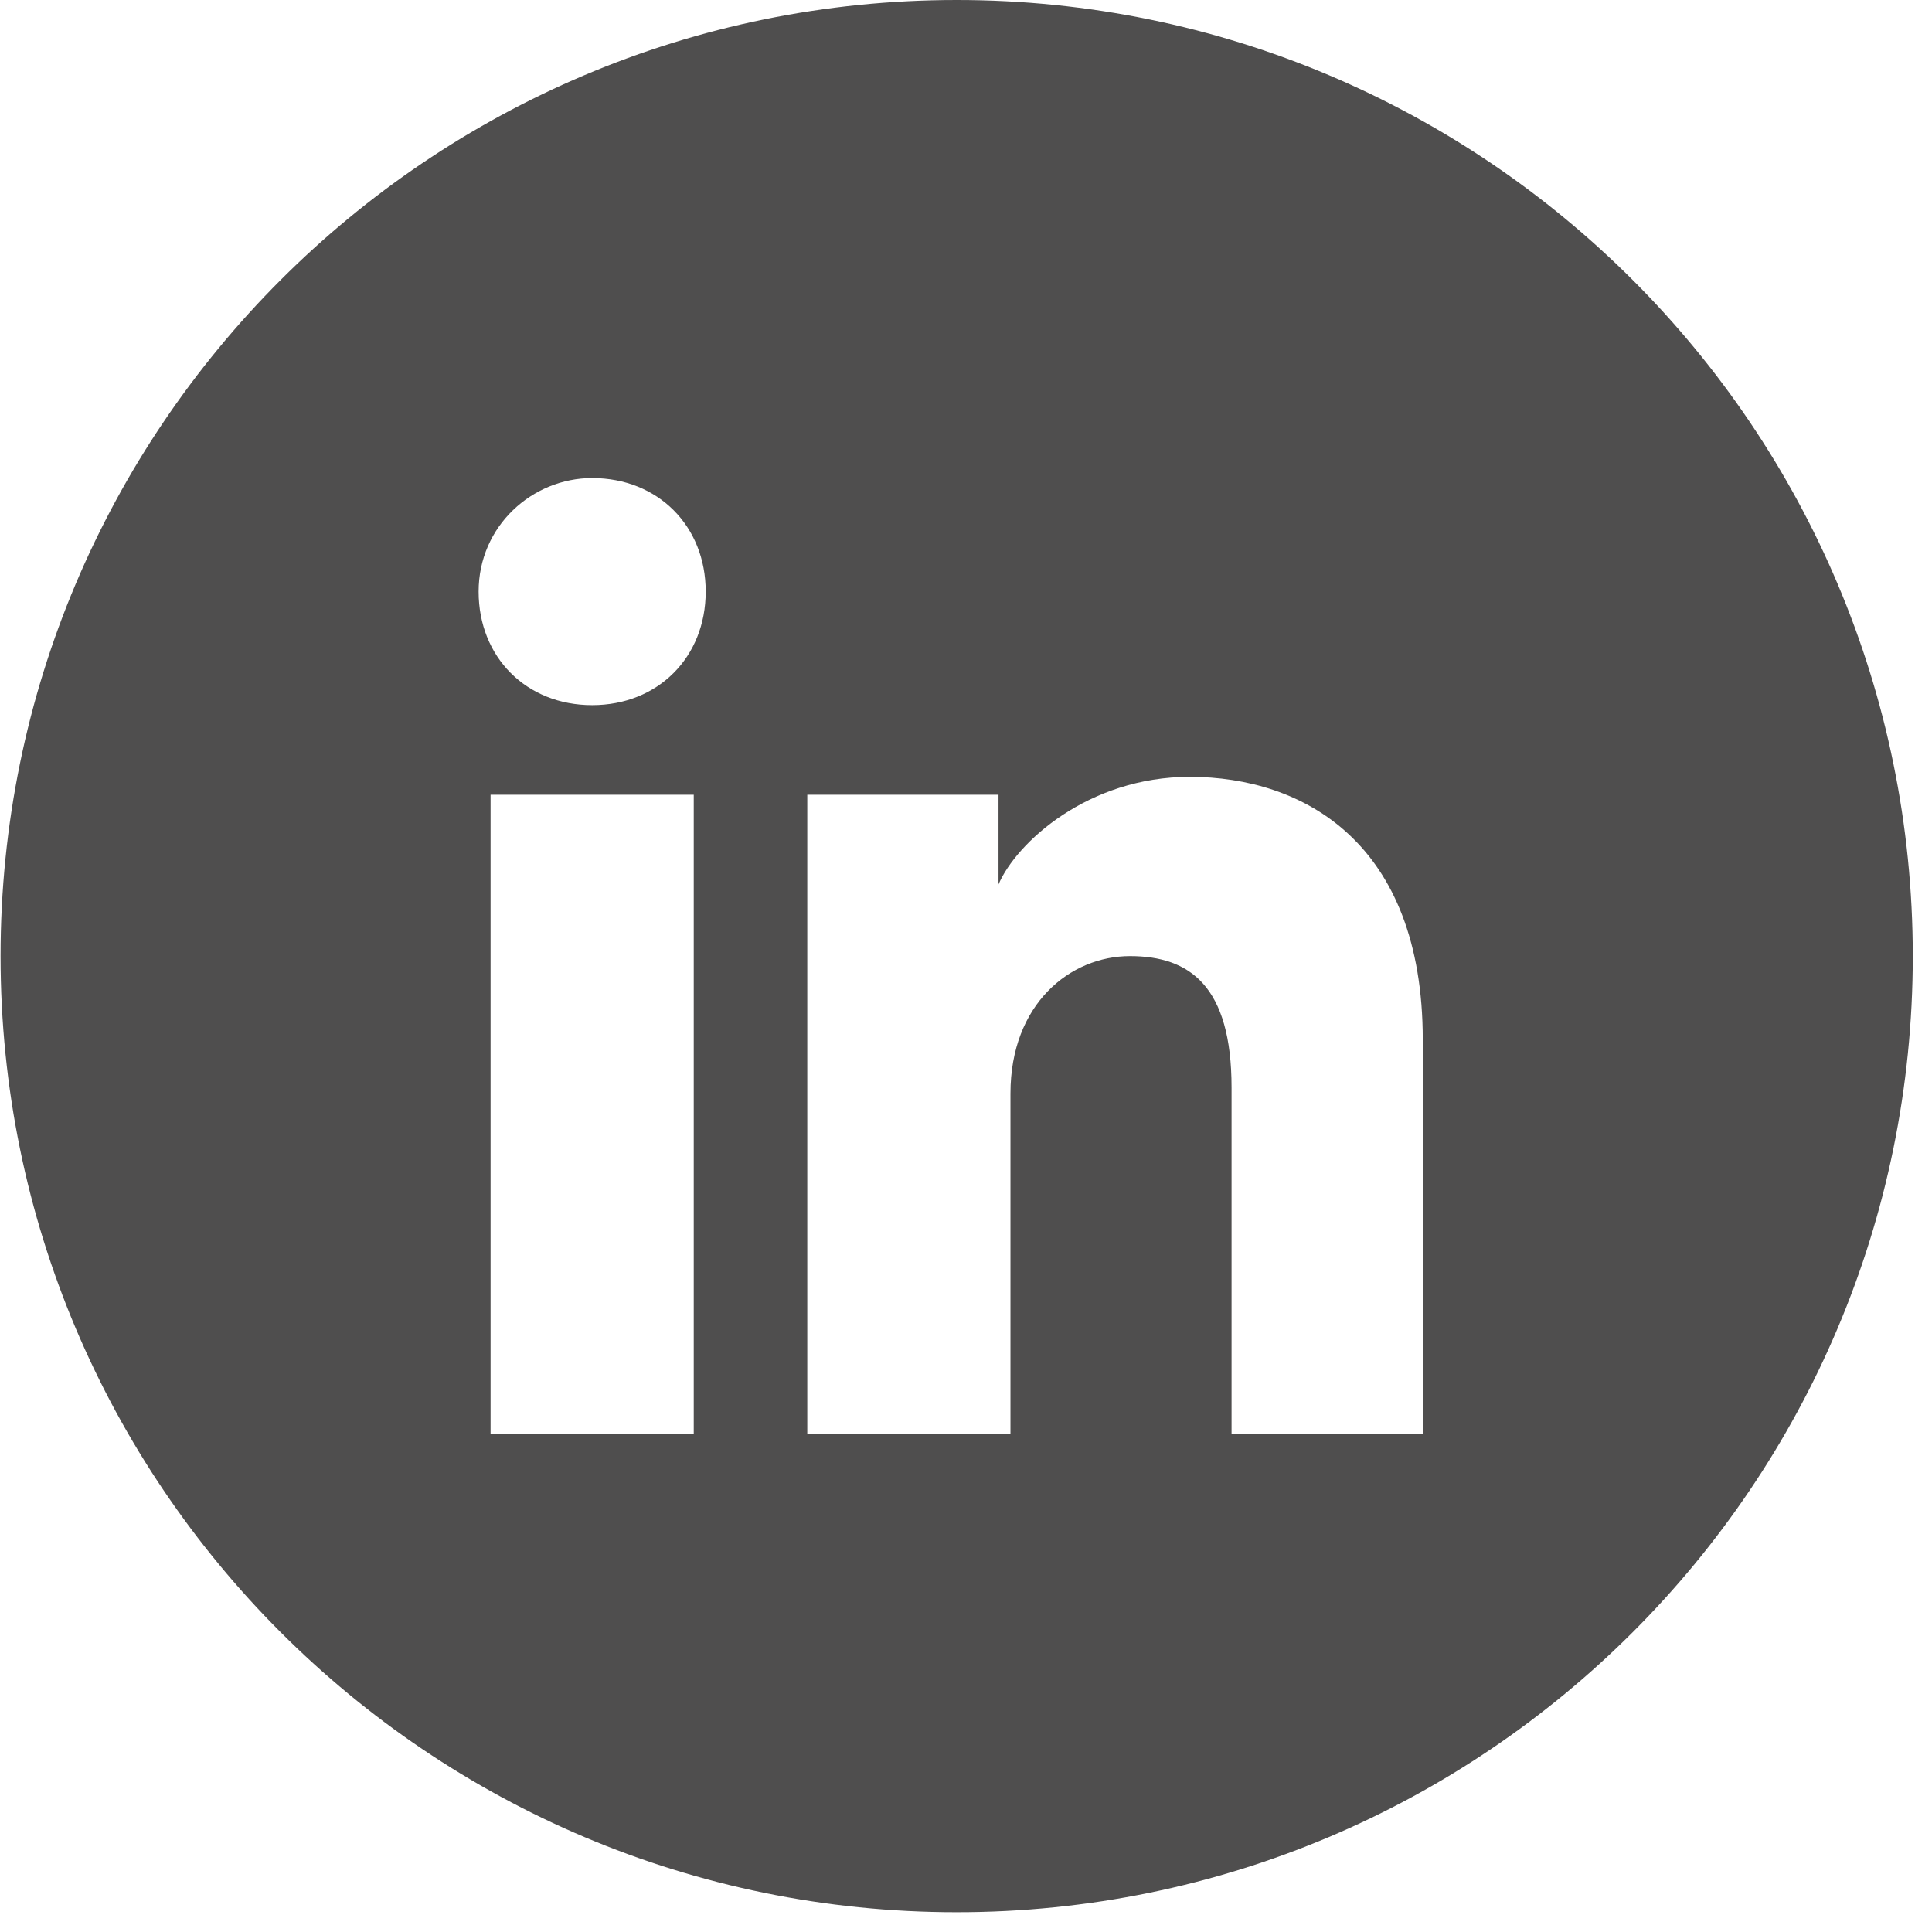 <svg width="97" height="97" viewBox="0 0 97 97" fill="none" xmlns="http://www.w3.org/2000/svg">
<path fill-rule="evenodd" clip-rule="evenodd" d="M0.028 48.003C0.028 21.492 21.52 0 48.032 0C74.543 0 96.035 21.492 96.035 48.003C96.035 74.515 74.543 96.007 48.032 96.007C21.52 96.007 0.028 74.515 0.028 48.003ZM24.63 39.903V72.005H34.831V39.903H24.63ZM24.03 29.702C24.03 33.002 26.43 35.403 29.73 35.403C33.031 35.403 35.431 33.002 35.431 29.702C35.431 26.402 33.031 24.002 29.73 24.002C26.73 24.002 24.03 26.402 24.03 29.702ZM61.833 72.005H71.433V52.204C71.433 42.303 65.433 39.003 59.733 39.003C54.632 39.003 51.032 42.303 50.132 44.403V39.903H40.531V72.005H50.732V54.904C50.732 50.404 53.732 48.003 56.732 48.003C59.733 48.003 61.833 49.504 61.833 54.604V72.005Z" fill="#4F4E4E"/>
</svg>
